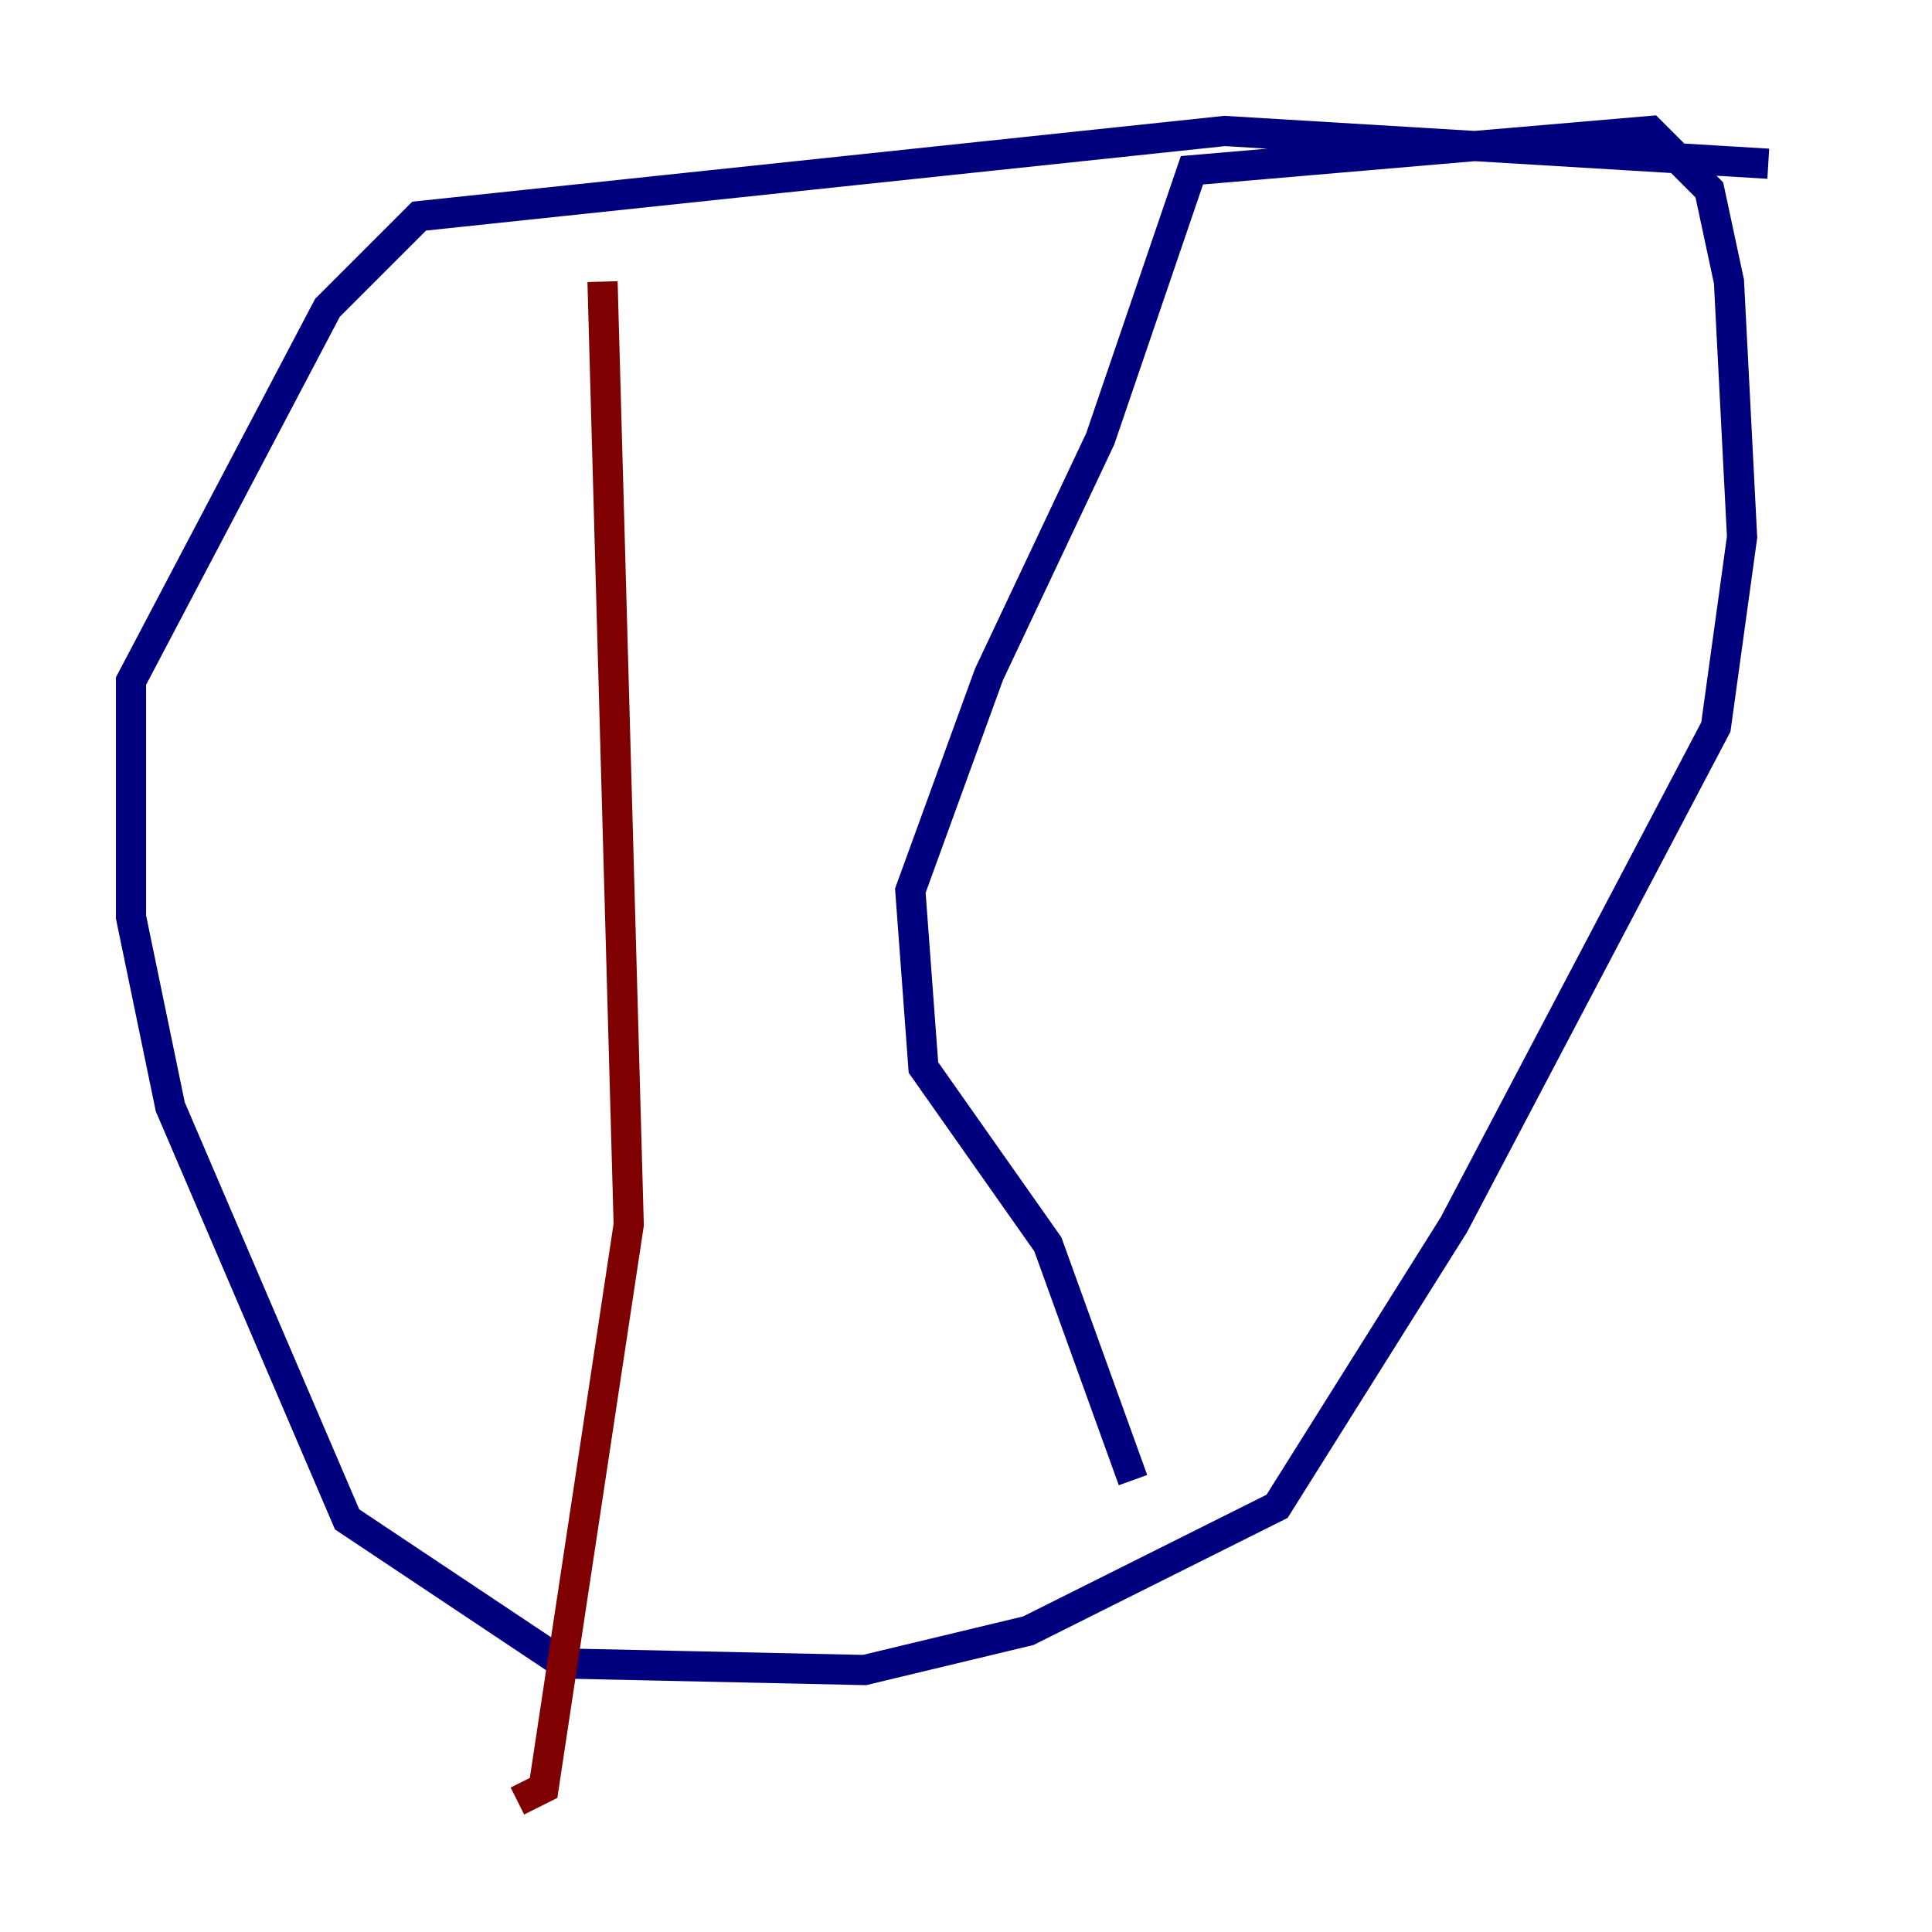<?xml version="1.0" encoding="utf-8" ?>
<svg baseProfile="tiny" height="128" version="1.2" viewBox="0,0,128,128" width="128" xmlns="http://www.w3.org/2000/svg" xmlns:ev="http://www.w3.org/2001/xml-events" xmlns:xlink="http://www.w3.org/1999/xlink"><defs /><polyline fill="none" points="117.153,10.848 81.139,8.678 27.77,14.319 21.695,20.393 8.678,45.125 8.678,60.746 11.281,73.329 22.997,100.664 37.315,110.21 57.275,110.644 68.122,108.041 84.61,99.797 96.325,81.139 113.681,48.163 115.417,35.58 114.549,18.658 113.248,12.583 109.342,8.678 78.969,11.281 72.895,29.071 65.519,44.691 60.312,59.01 61.18,70.725 69.424,82.441 75.064,98.061" stroke="#00007f" stroke-width="2" /><polyline fill="none" points="39.919,18.658 41.654,81.139 36.014,118.454 34.278,119.322" stroke="#7f0000" stroke-width="2" /></svg>